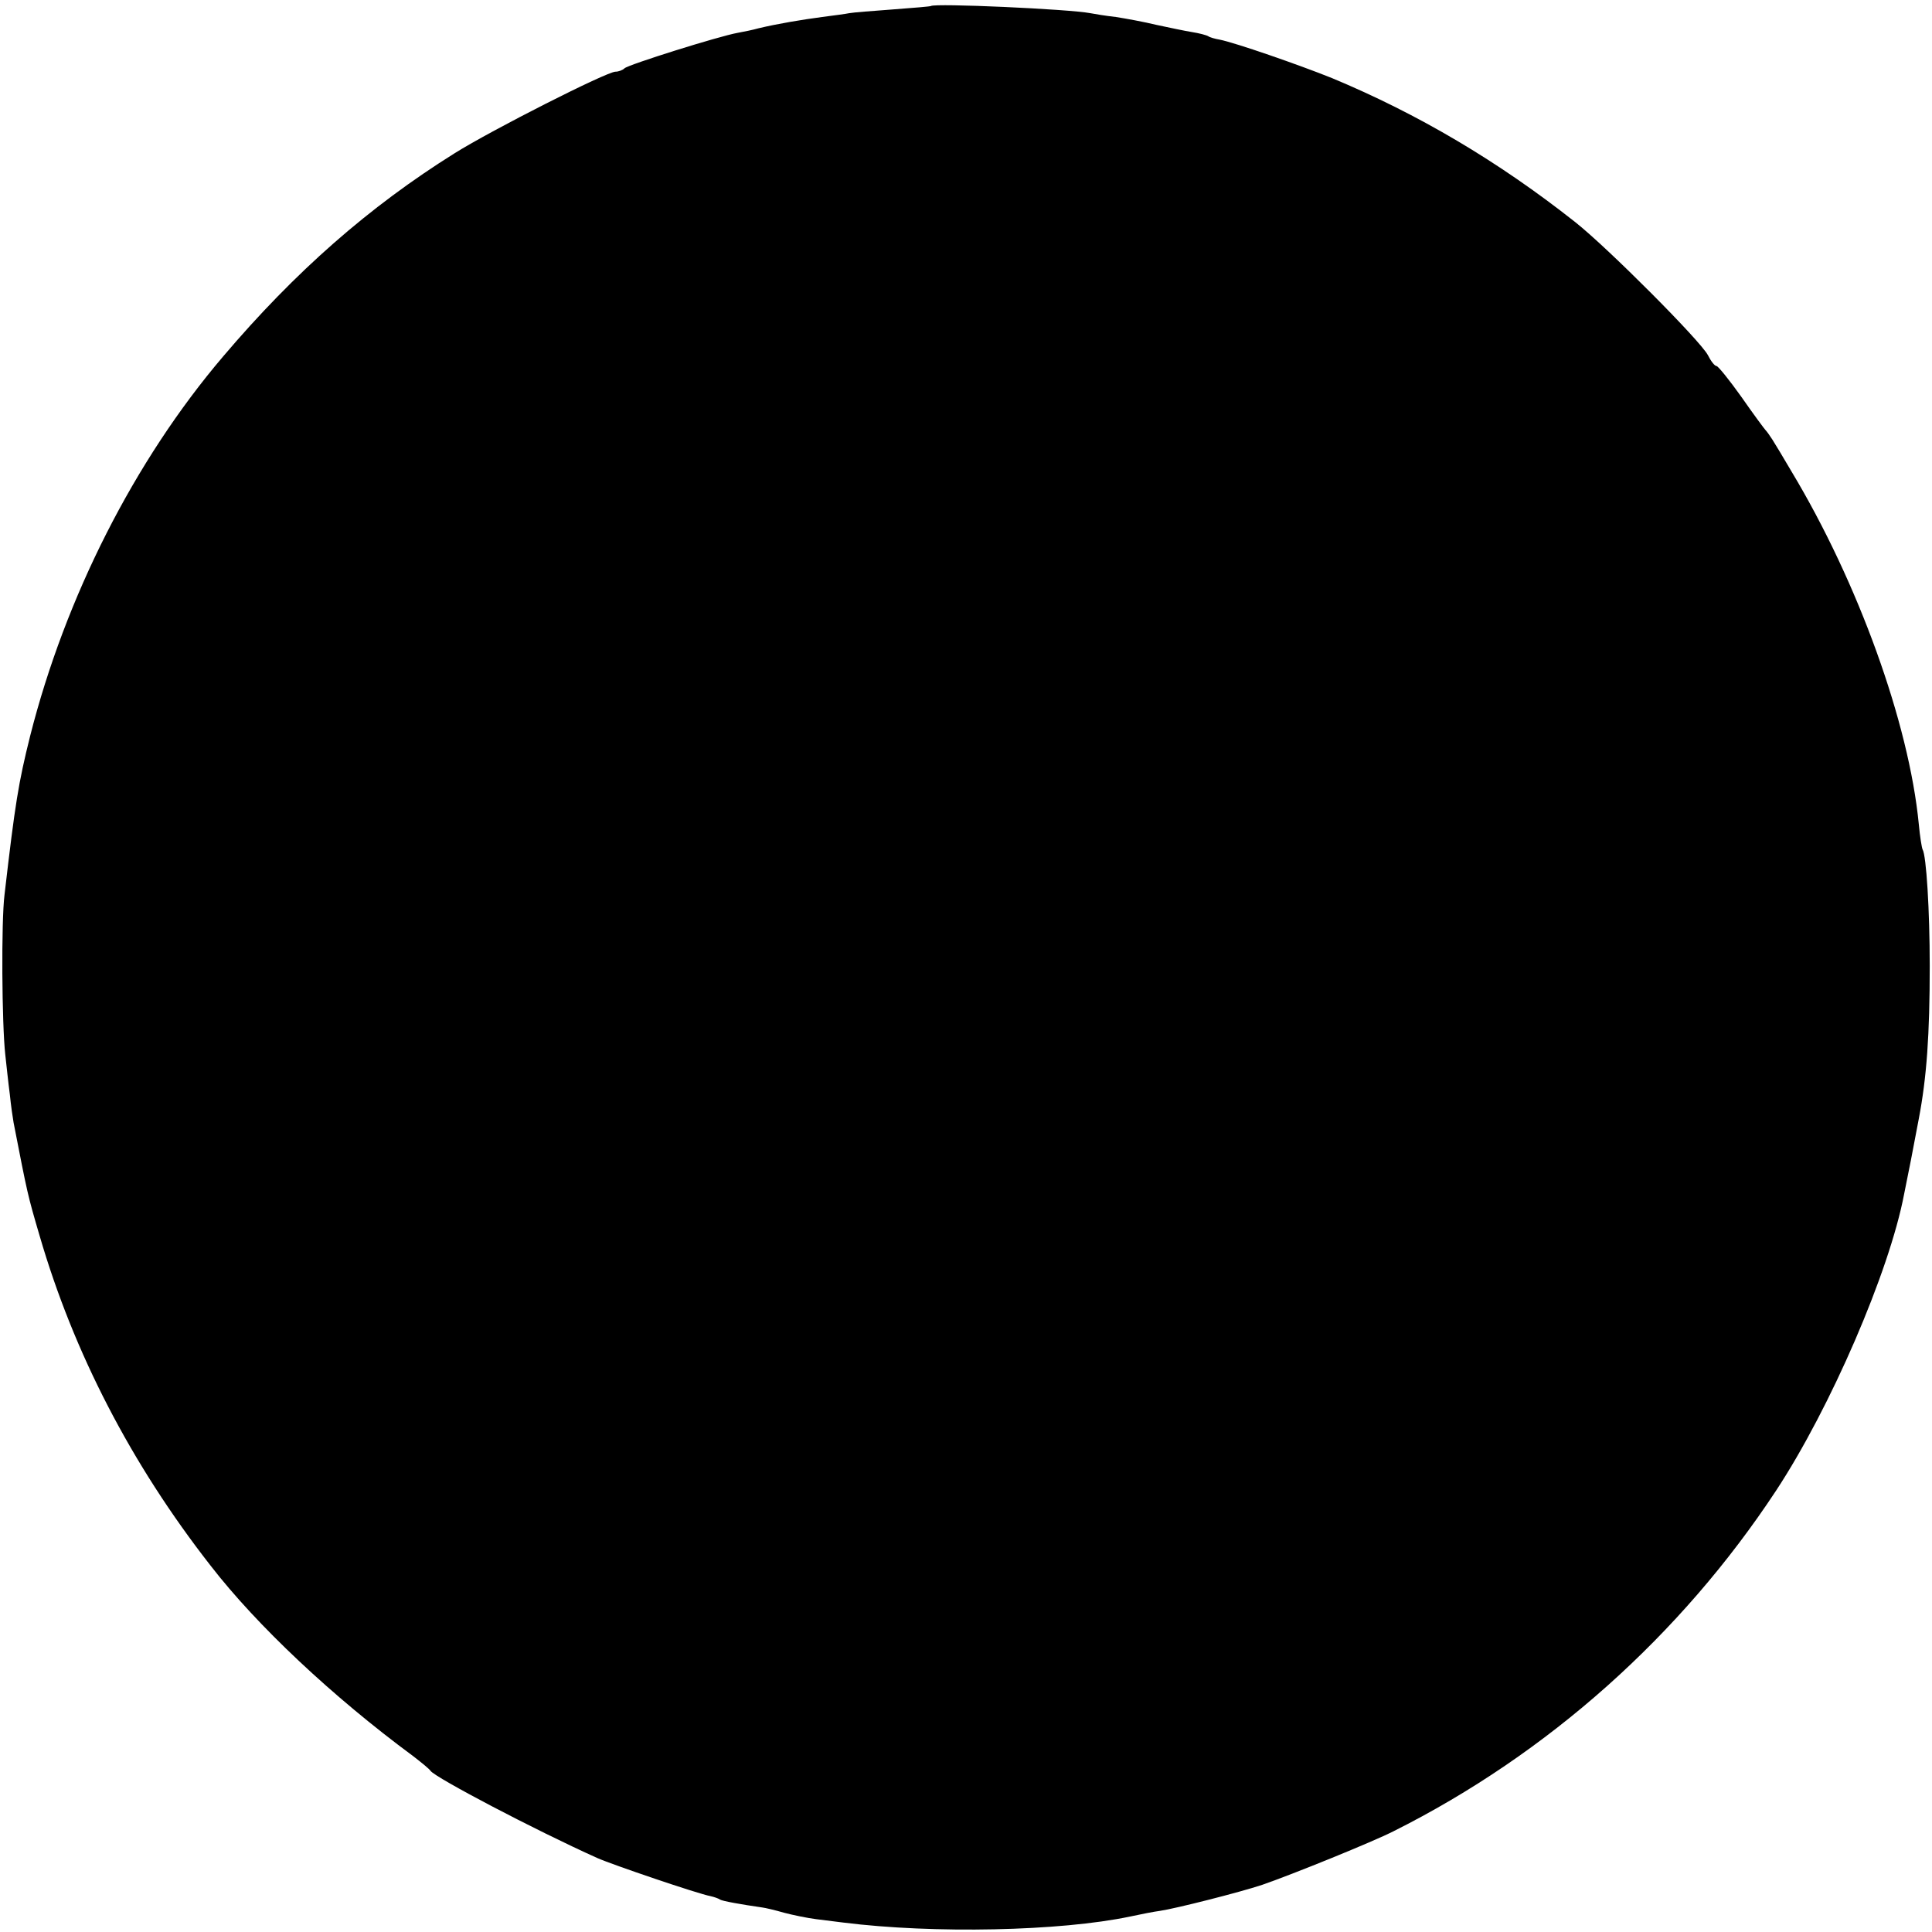 <?xml version="1.0" standalone="no"?>
<!DOCTYPE svg PUBLIC "-//W3C//DTD SVG 20010904//EN"
 "http://www.w3.org/TR/2001/REC-SVG-20010904/DTD/svg10.dtd">
<svg version="1.0" xmlns="http://www.w3.org/2000/svg"
 width="512pt" height="512pt" viewBox="0 0 512 512"
 preserveAspectRatio="xMidYMid meet">
<g transform="translate(0,512) scale(0.1,-0.1)"
fill="#000000" stroke="none">
<path d="M2467 5104 c-1 -1 -46 -5 -101 -9 -54 -4 -106 -8 -116 -10 -9 -2 -41
-6 -71 -10 -53 -7 -119 -18 -169 -30 -14 -4 -38 -9 -55 -12 -50 -9 -289 -84
-300 -94 -5 -5 -16 -9 -24 -9 -23 0 -327 -154 -426 -216 -227 -142 -423 -314
-614 -539 -235 -276 -418 -638 -511 -1005 -31 -124 -40 -179 -68 -421 -9 -71
-7 -344 2 -424 3 -27 8 -75 12 -105 3 -30 8 -64 10 -75 37 -190 37 -191 69
-300 90 -309 242 -604 453 -874 123 -159 323 -347 537 -505 22 -17 43 -34 46
-39 13 -18 275 -156 442 -231 38 -17 267 -95 300 -101 9 -2 21 -6 25 -9 6 -4
56 -13 112 -21 8 -1 34 -7 58 -14 23 -6 61 -14 85 -17 23 -3 56 -7 72 -9 239
-30 575 -23 760 16 28 6 63 13 79 15 41 6 211 49 271 69 81 28 293 114 348
142 409 205 761 519 1014 903 144 219 300 580 339 785 2 11 6 31 9 45 6 28 8
40 30 155 21 110 29 223 29 405 0 147 -9 293 -19 309 -2 4 -7 34 -10 67 -26
268 -161 641 -337 934 -21 36 -44 74 -51 85 -7 11 -15 22 -18 25 -3 3 -32 42
-64 88 -32 45 -62 82 -66 82 -5 0 -15 13 -23 29 -20 38 -264 283 -351 352
-205 162 -417 287 -645 382 -87 35 -257 94 -298 102 -12 2 -26 6 -30 9 -5 3
-24 8 -43 11 -19 3 -61 12 -94 19 -33 8 -82 17 -108 21 -27 3 -57 8 -67 10
-57 11 -414 27 -423 19z"/>
</g>
</svg>
